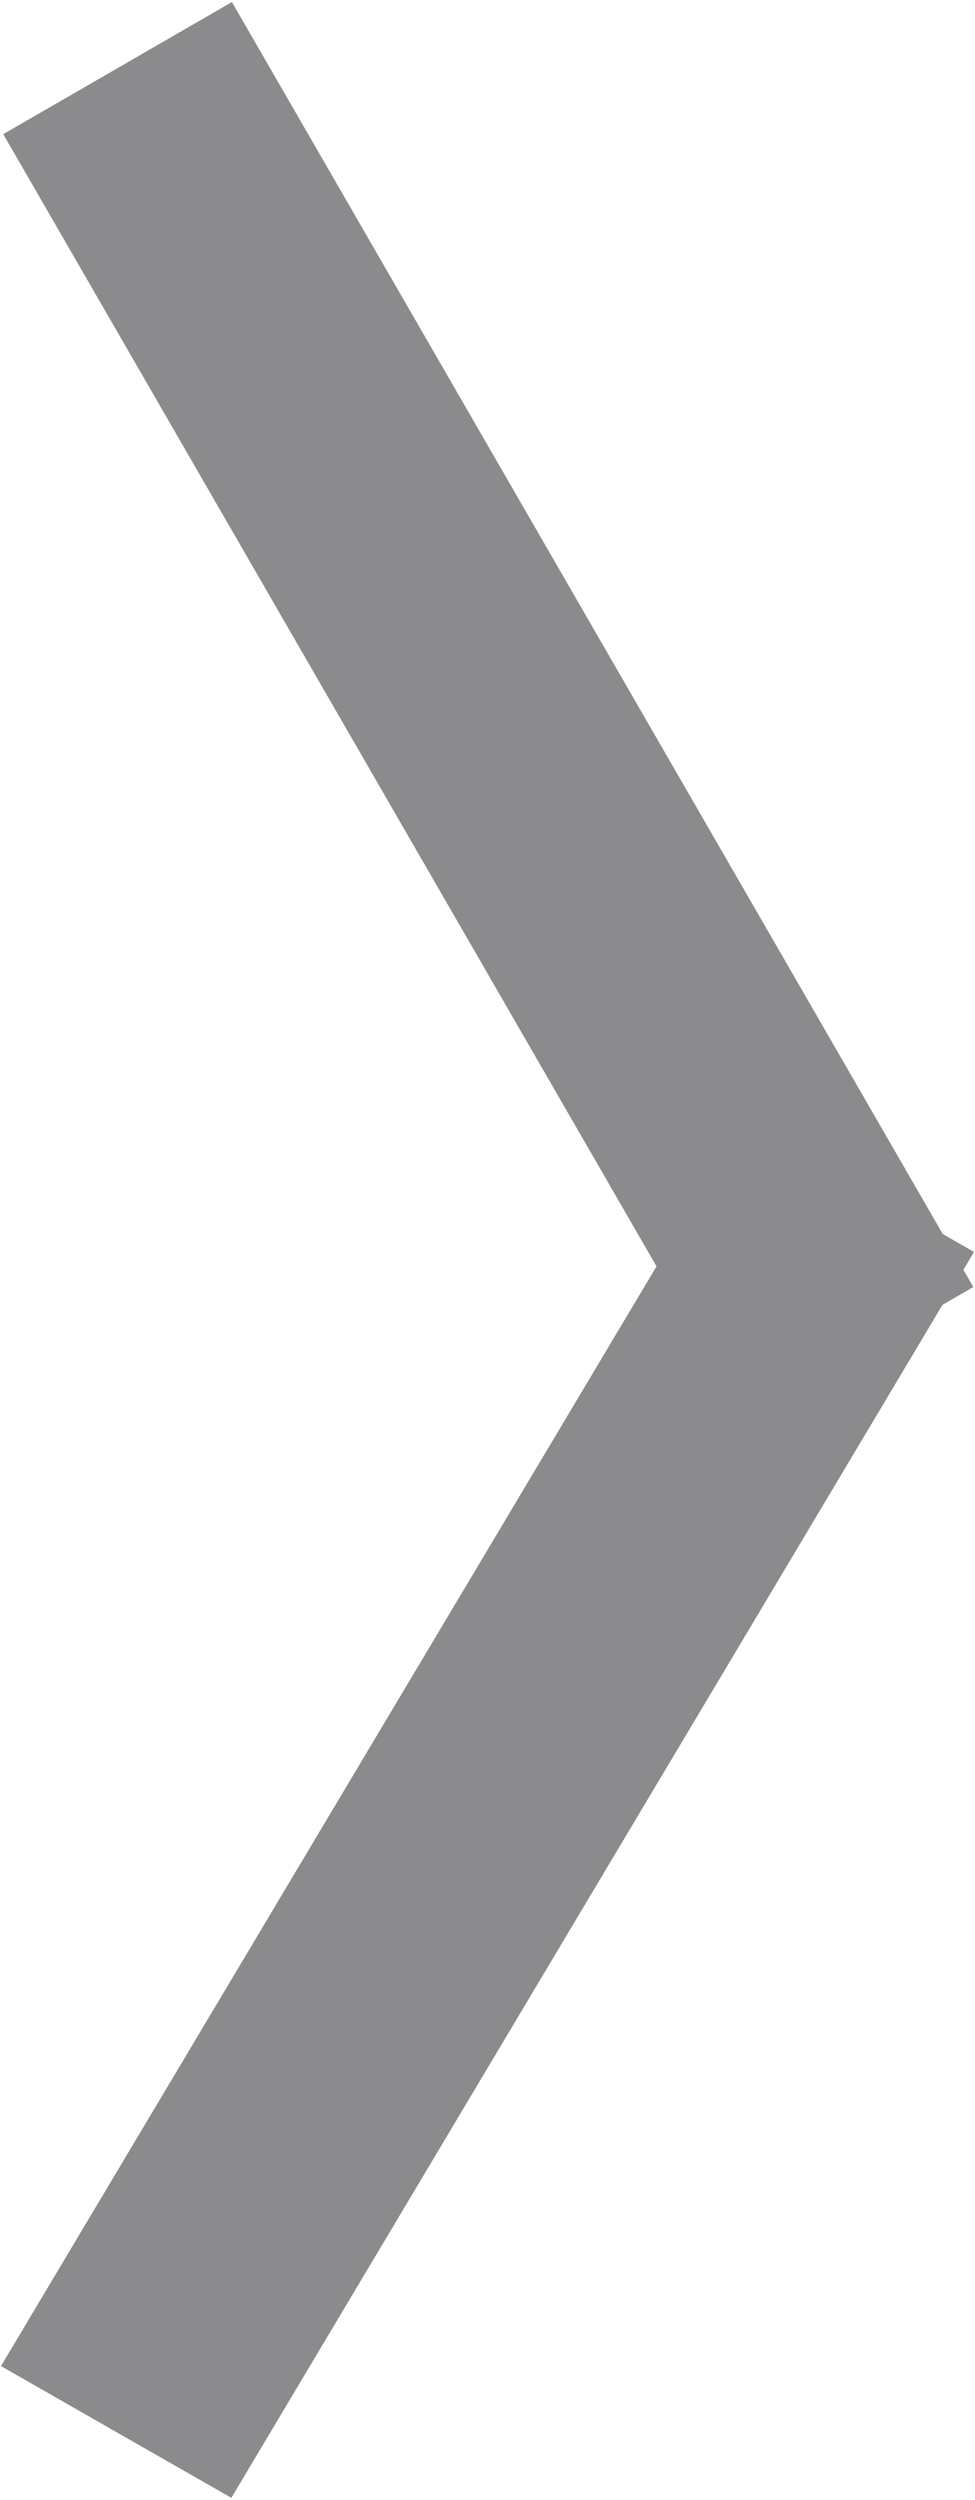 <?xml version="1.0" encoding="utf-8"?>
<!-- Generator: Adobe Illustrator 21.1.0, SVG Export Plug-In . SVG Version: 6.00 Build 0)  -->
<svg version="1.1" id="Layer_1" xmlns="http://www.w3.org/2000/svg" xmlns:xlink="http://www.w3.org/1999/xlink" x="0px" y="0px"
	 viewBox="0 0 9.6 24.6" style="enable-background:new 0 0 9.6 24.6;" xml:space="preserve">
<style type="text/css">
	.st0{fill:#8B8A8D;stroke:#8B8A8D;stroke-miterlimit:10;}
</style>
<title>mobile_heading_arrow</title>
<g>
	<rect x="4" y="0.2" transform="matrix(0.866 -0.5 0.5 0.866 -2.849 3.33)" class="st0" width="1.6" height="13.6"/>
	<polygon class="st0" points="2.1,23.9 8.9,12.5 7.5,11.7 0.7,23.1 	"/>
</g>
</svg>
